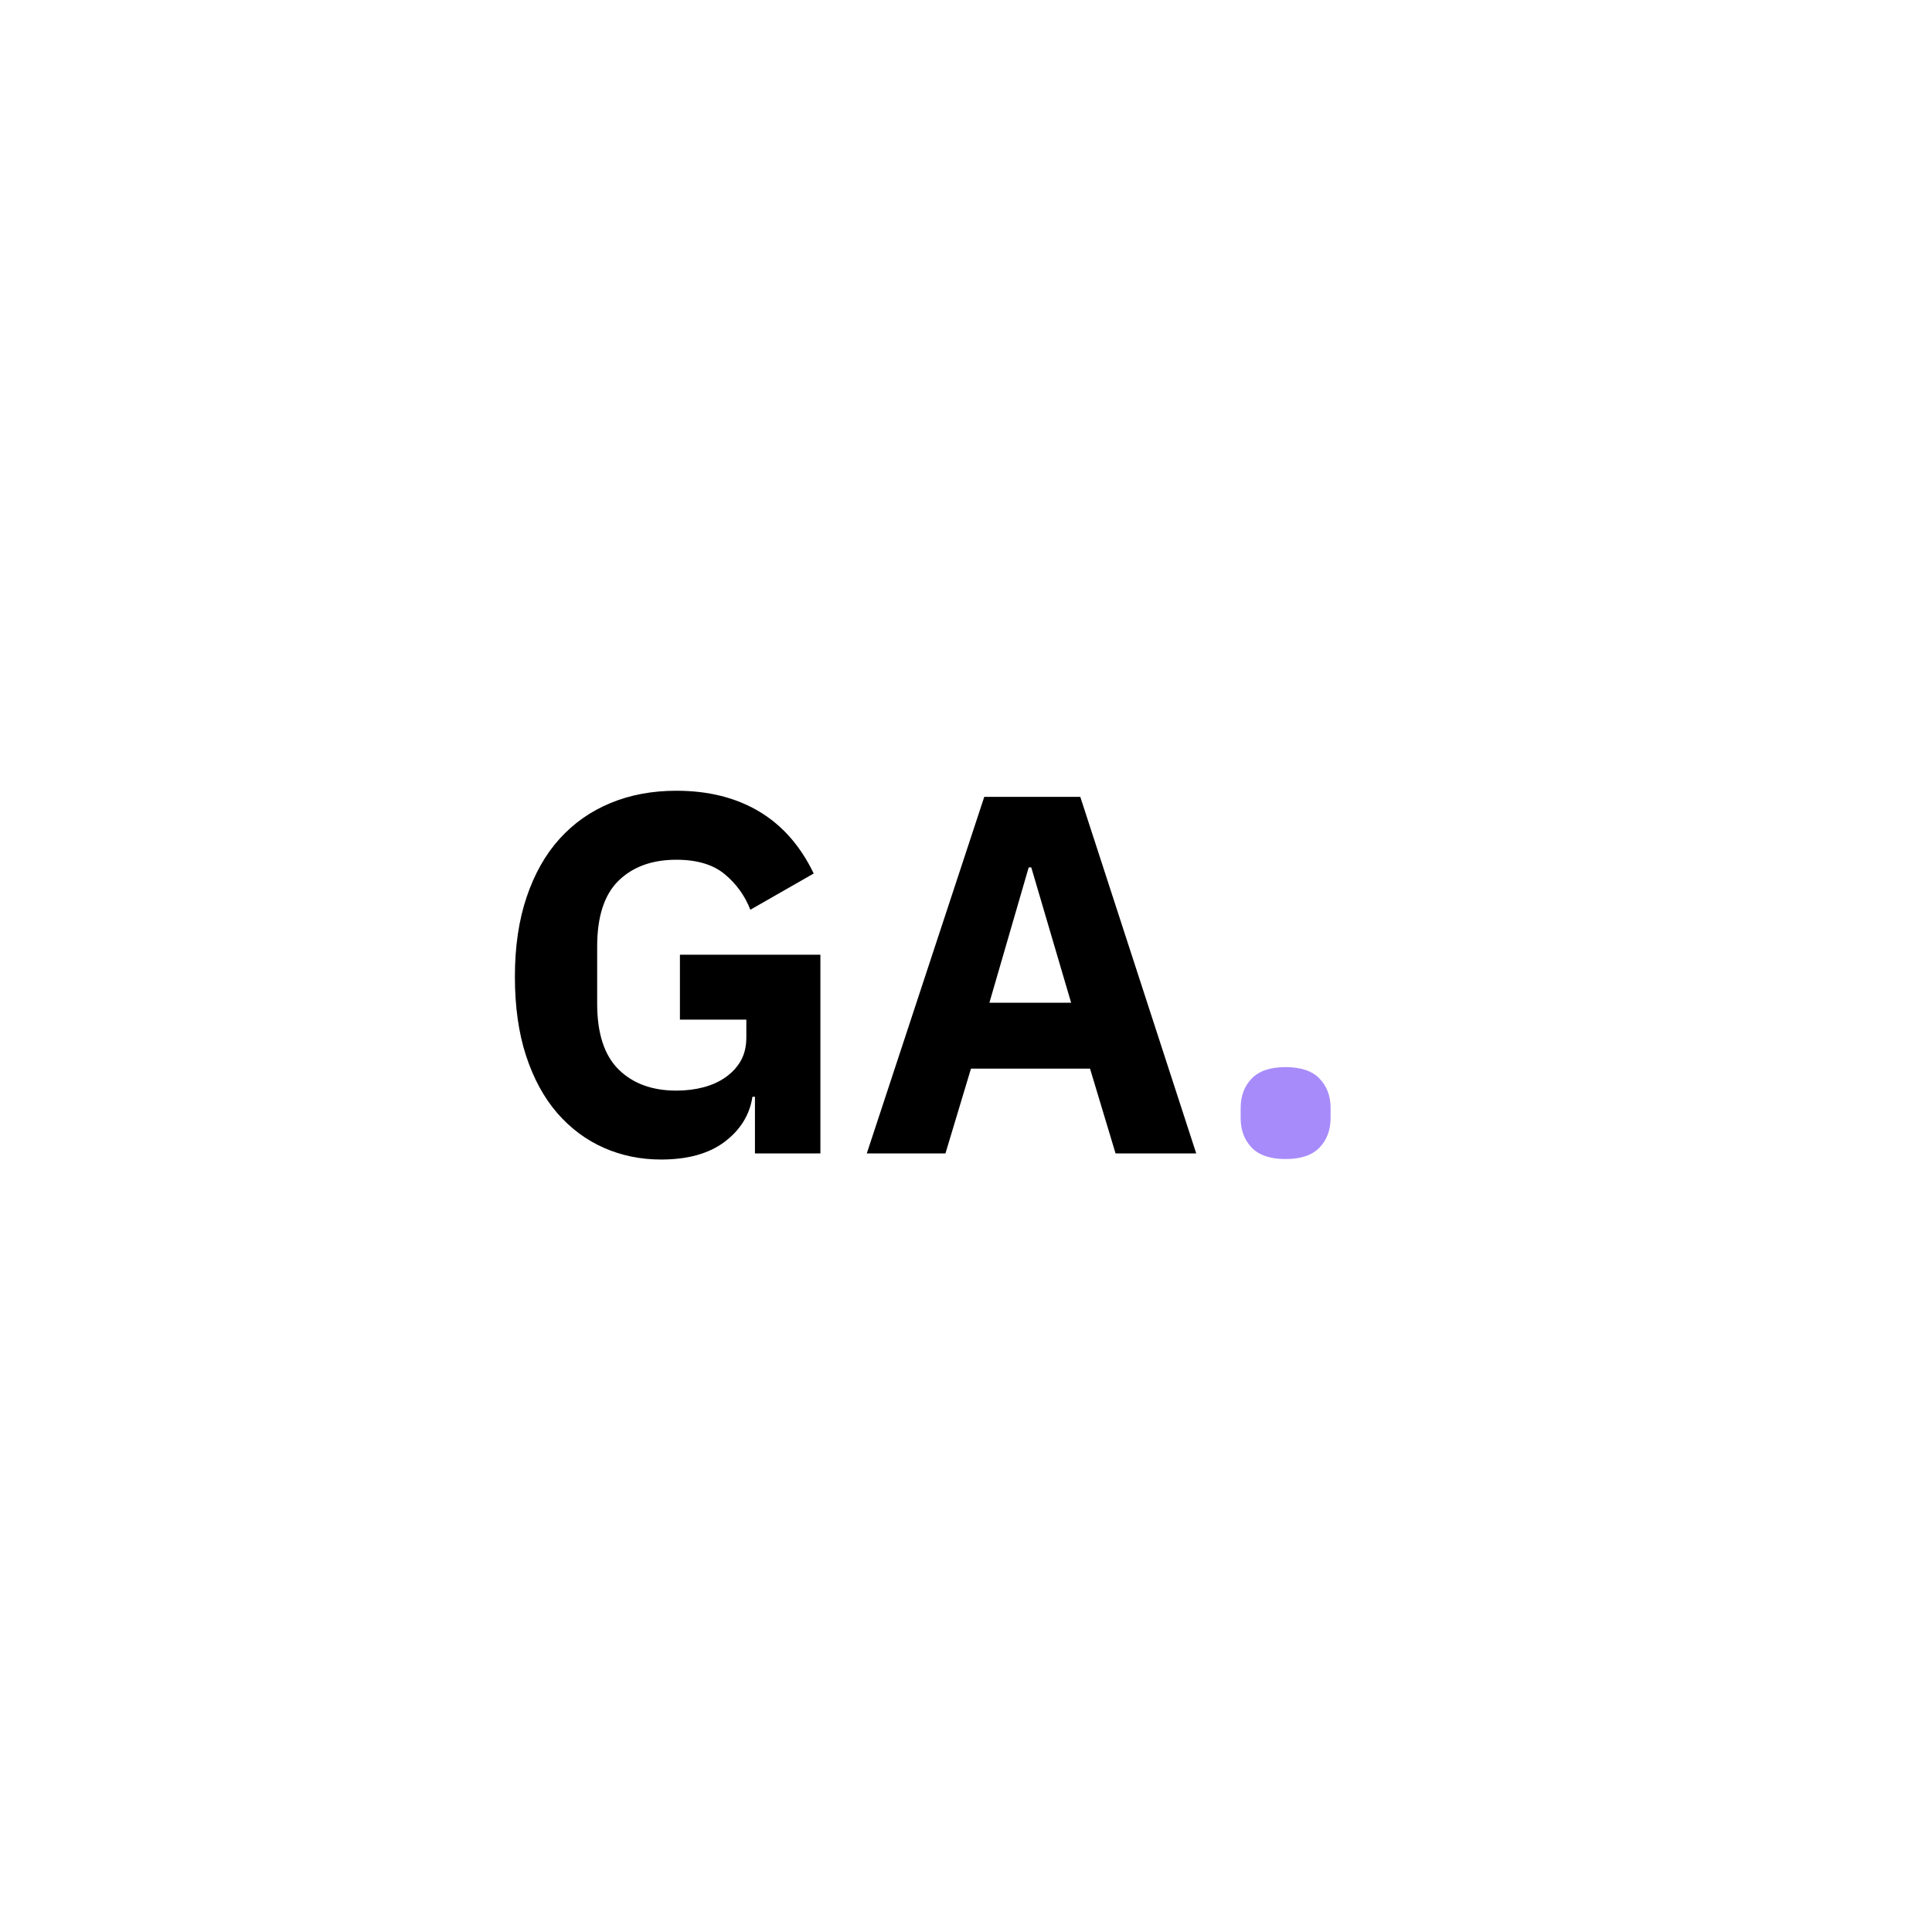 <svg xmlns="http://www.w3.org/2000/svg" xmlns:xlink="http://www.w3.org/1999/xlink" width="500" zoomAndPan="magnify" viewBox="0 0 375 375" height="500" preserveAspectRatio="xMidYMid meet" version="1.0"><defs><g/></defs><g fill="#000000" fill-opacity="1"><g transform="translate(94.988, 223.875)"><g><path d="M 51.547 -11 L 51.062 -11 C 50.531 -7.5 48.742 -4.594 45.703 -2.281 C 42.66 0.031 38.531 1.188 33.312 1.188 C 29.344 1.188 25.641 0.426 22.203 -1.094 C 18.766 -2.613 15.754 -4.859 13.172 -7.828 C 10.598 -10.805 8.582 -14.508 7.125 -18.938 C 5.676 -23.363 4.953 -28.484 4.953 -34.297 C 4.953 -40.117 5.711 -45.273 7.234 -49.766 C 8.754 -54.266 10.883 -58.031 13.625 -61.062 C 16.375 -64.102 19.664 -66.414 23.5 -68 C 27.332 -69.594 31.594 -70.391 36.281 -70.391 C 42.5 -70.391 47.852 -69.051 52.344 -66.375 C 56.844 -63.695 60.379 -59.68 62.953 -54.328 L 50.656 -47.297 C 49.602 -50.004 47.953 -52.297 45.703 -54.172 C 43.453 -56.055 40.312 -57 36.281 -57 C 31.594 -57 27.859 -55.645 25.078 -52.938 C 22.305 -50.227 20.922 -45.969 20.922 -40.156 L 20.922 -29.047 C 20.922 -23.297 22.305 -19.047 25.078 -16.297 C 27.859 -13.555 31.594 -12.188 36.281 -12.188 C 38.133 -12.188 39.883 -12.398 41.531 -12.828 C 43.188 -13.266 44.641 -13.926 45.891 -14.812 C 47.148 -15.707 48.129 -16.781 48.828 -18.031 C 49.523 -19.289 49.875 -20.781 49.875 -22.5 L 49.875 -25.969 L 36.984 -25.969 L 36.984 -38.562 L 64.25 -38.562 L 64.25 0 L 51.547 0 Z M 51.547 -11 "/></g></g></g><g fill="#000000" fill-opacity="1"><g transform="translate(166.262, 223.875)"><g><path d="M 50.266 0 L 45.312 -16.453 L 22.203 -16.453 L 17.25 0 L 1.984 0 L 24.781 -69.203 L 43.422 -69.203 L 65.922 0 Z M 33.906 -55.516 L 33.406 -55.516 L 25.781 -29.25 L 41.641 -29.25 Z M 33.906 -55.516 "/></g></g></g><g fill="#a78bfa" fill-opacity="1"><g transform="translate(234.171, 223.875)"><g><path d="M 15.359 1.094 C 12.391 1.094 10.191 0.348 8.766 -1.141 C 7.348 -2.629 6.641 -4.531 6.641 -6.844 L 6.641 -8.828 C 6.641 -11.141 7.348 -13.035 8.766 -14.516 C 10.191 -16.004 12.391 -16.75 15.359 -16.75 C 18.336 -16.75 20.535 -16.004 21.953 -14.516 C 23.379 -13.035 24.094 -11.141 24.094 -8.828 L 24.094 -6.844 C 24.094 -4.531 23.379 -2.629 21.953 -1.141 C 20.535 0.348 18.336 1.094 15.359 1.094 Z M 15.359 1.094 "/></g></g></g></svg>